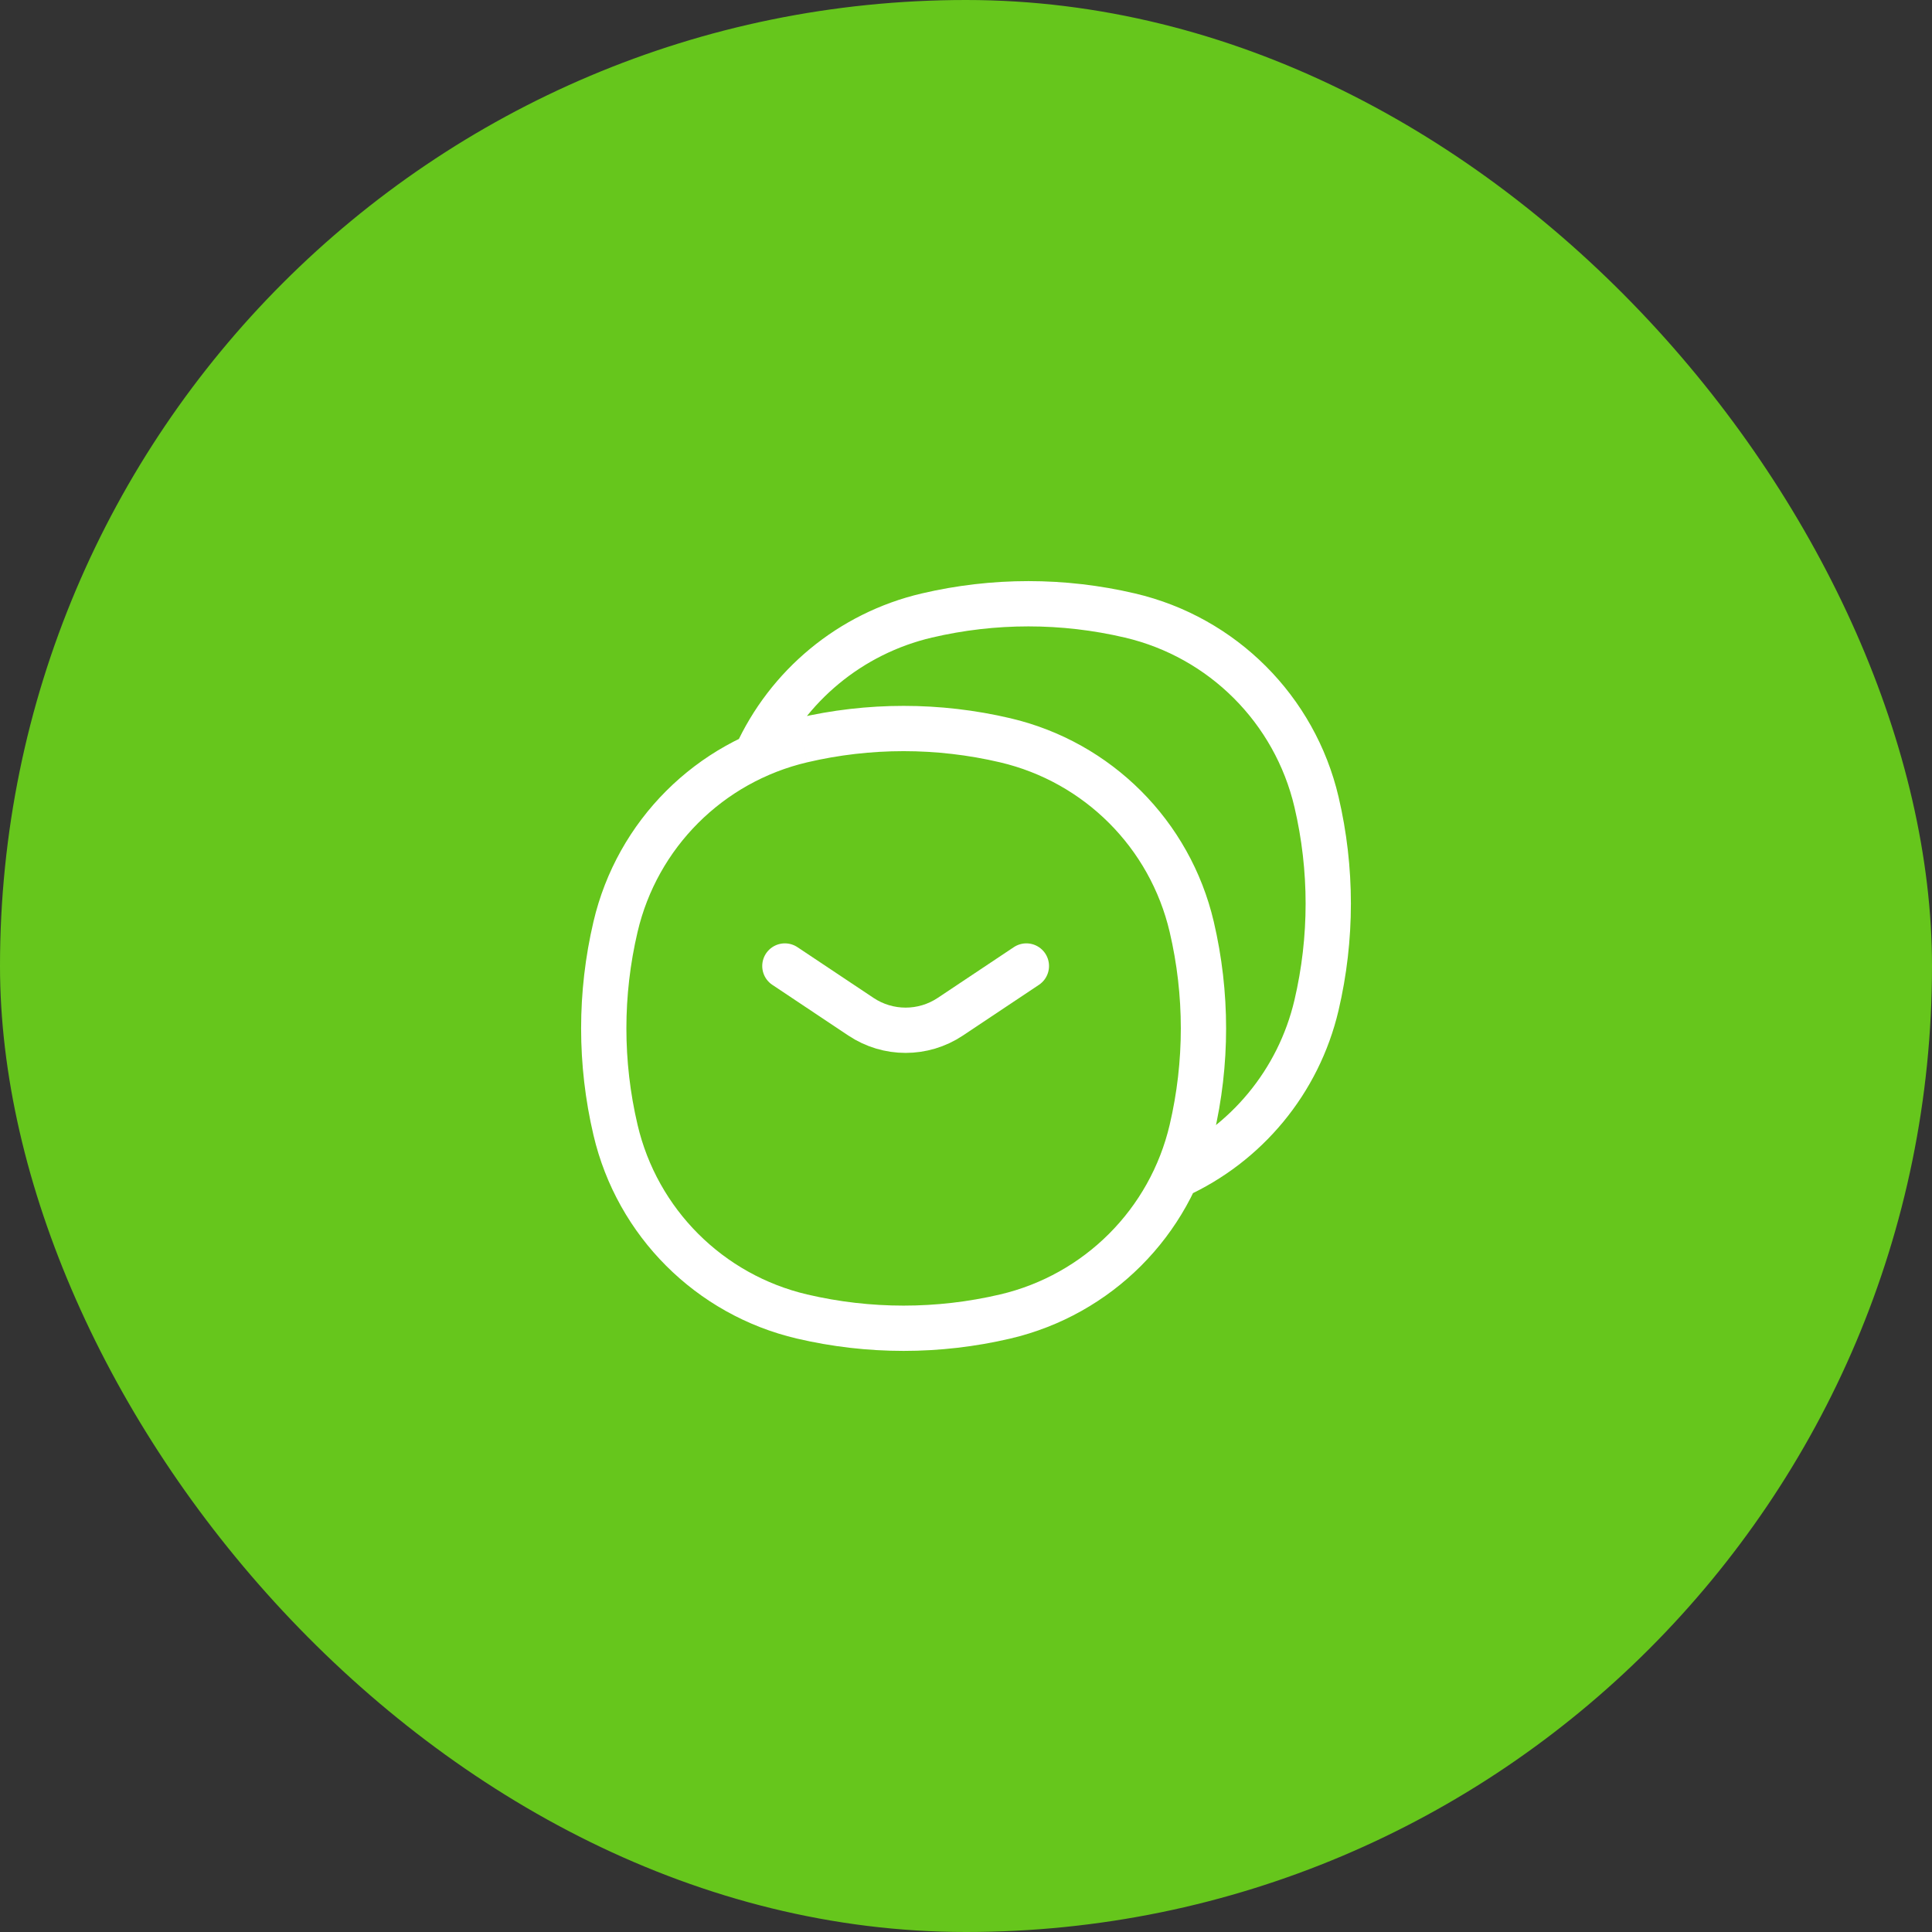 <svg width="64" height="64" viewBox="0 0 64 64" fill="none" xmlns="http://www.w3.org/2000/svg">
<rect x="0" y="0" width="64" height="64" fill="#333333" stroke="none"/>
<rect width="64" height="64" rx="32" fill="#66C61C"/>
<path d="M26.567 24.523C23.502 25.242 21.108 27.635 20.39 30.701C19.87 32.915 19.87 35.219 20.39 37.432C21.108 40.498 23.502 42.892 26.567 43.611C28.781 44.13 31.085 44.13 33.299 43.611C36.365 42.892 38.758 40.498 39.477 37.432M26.567 24.523C28.781 24.003 31.085 24.003 33.299 24.523C36.365 25.242 38.758 27.635 39.477 30.701C39.996 32.915 39.996 35.219 39.477 37.432M26.567 24.523C26.037 24.647 25.526 24.822 25.041 25.041C26.09 22.724 28.166 20.984 30.701 20.39C32.915 19.87 35.219 19.87 37.432 20.39C40.498 21.108 42.892 23.502 43.611 26.567C44.13 28.781 44.13 31.085 43.611 33.299C43.016 35.834 41.276 37.91 38.959 38.959C39.178 38.474 39.353 37.963 39.477 37.432" stroke="white" stroke-width="1.5"/>
<path d="M26 32L28.521 33.681C29.416 34.278 30.584 34.278 31.479 33.681L34 32" stroke="white" stroke-width="1.5" stroke-linecap="round"/>
</svg>
